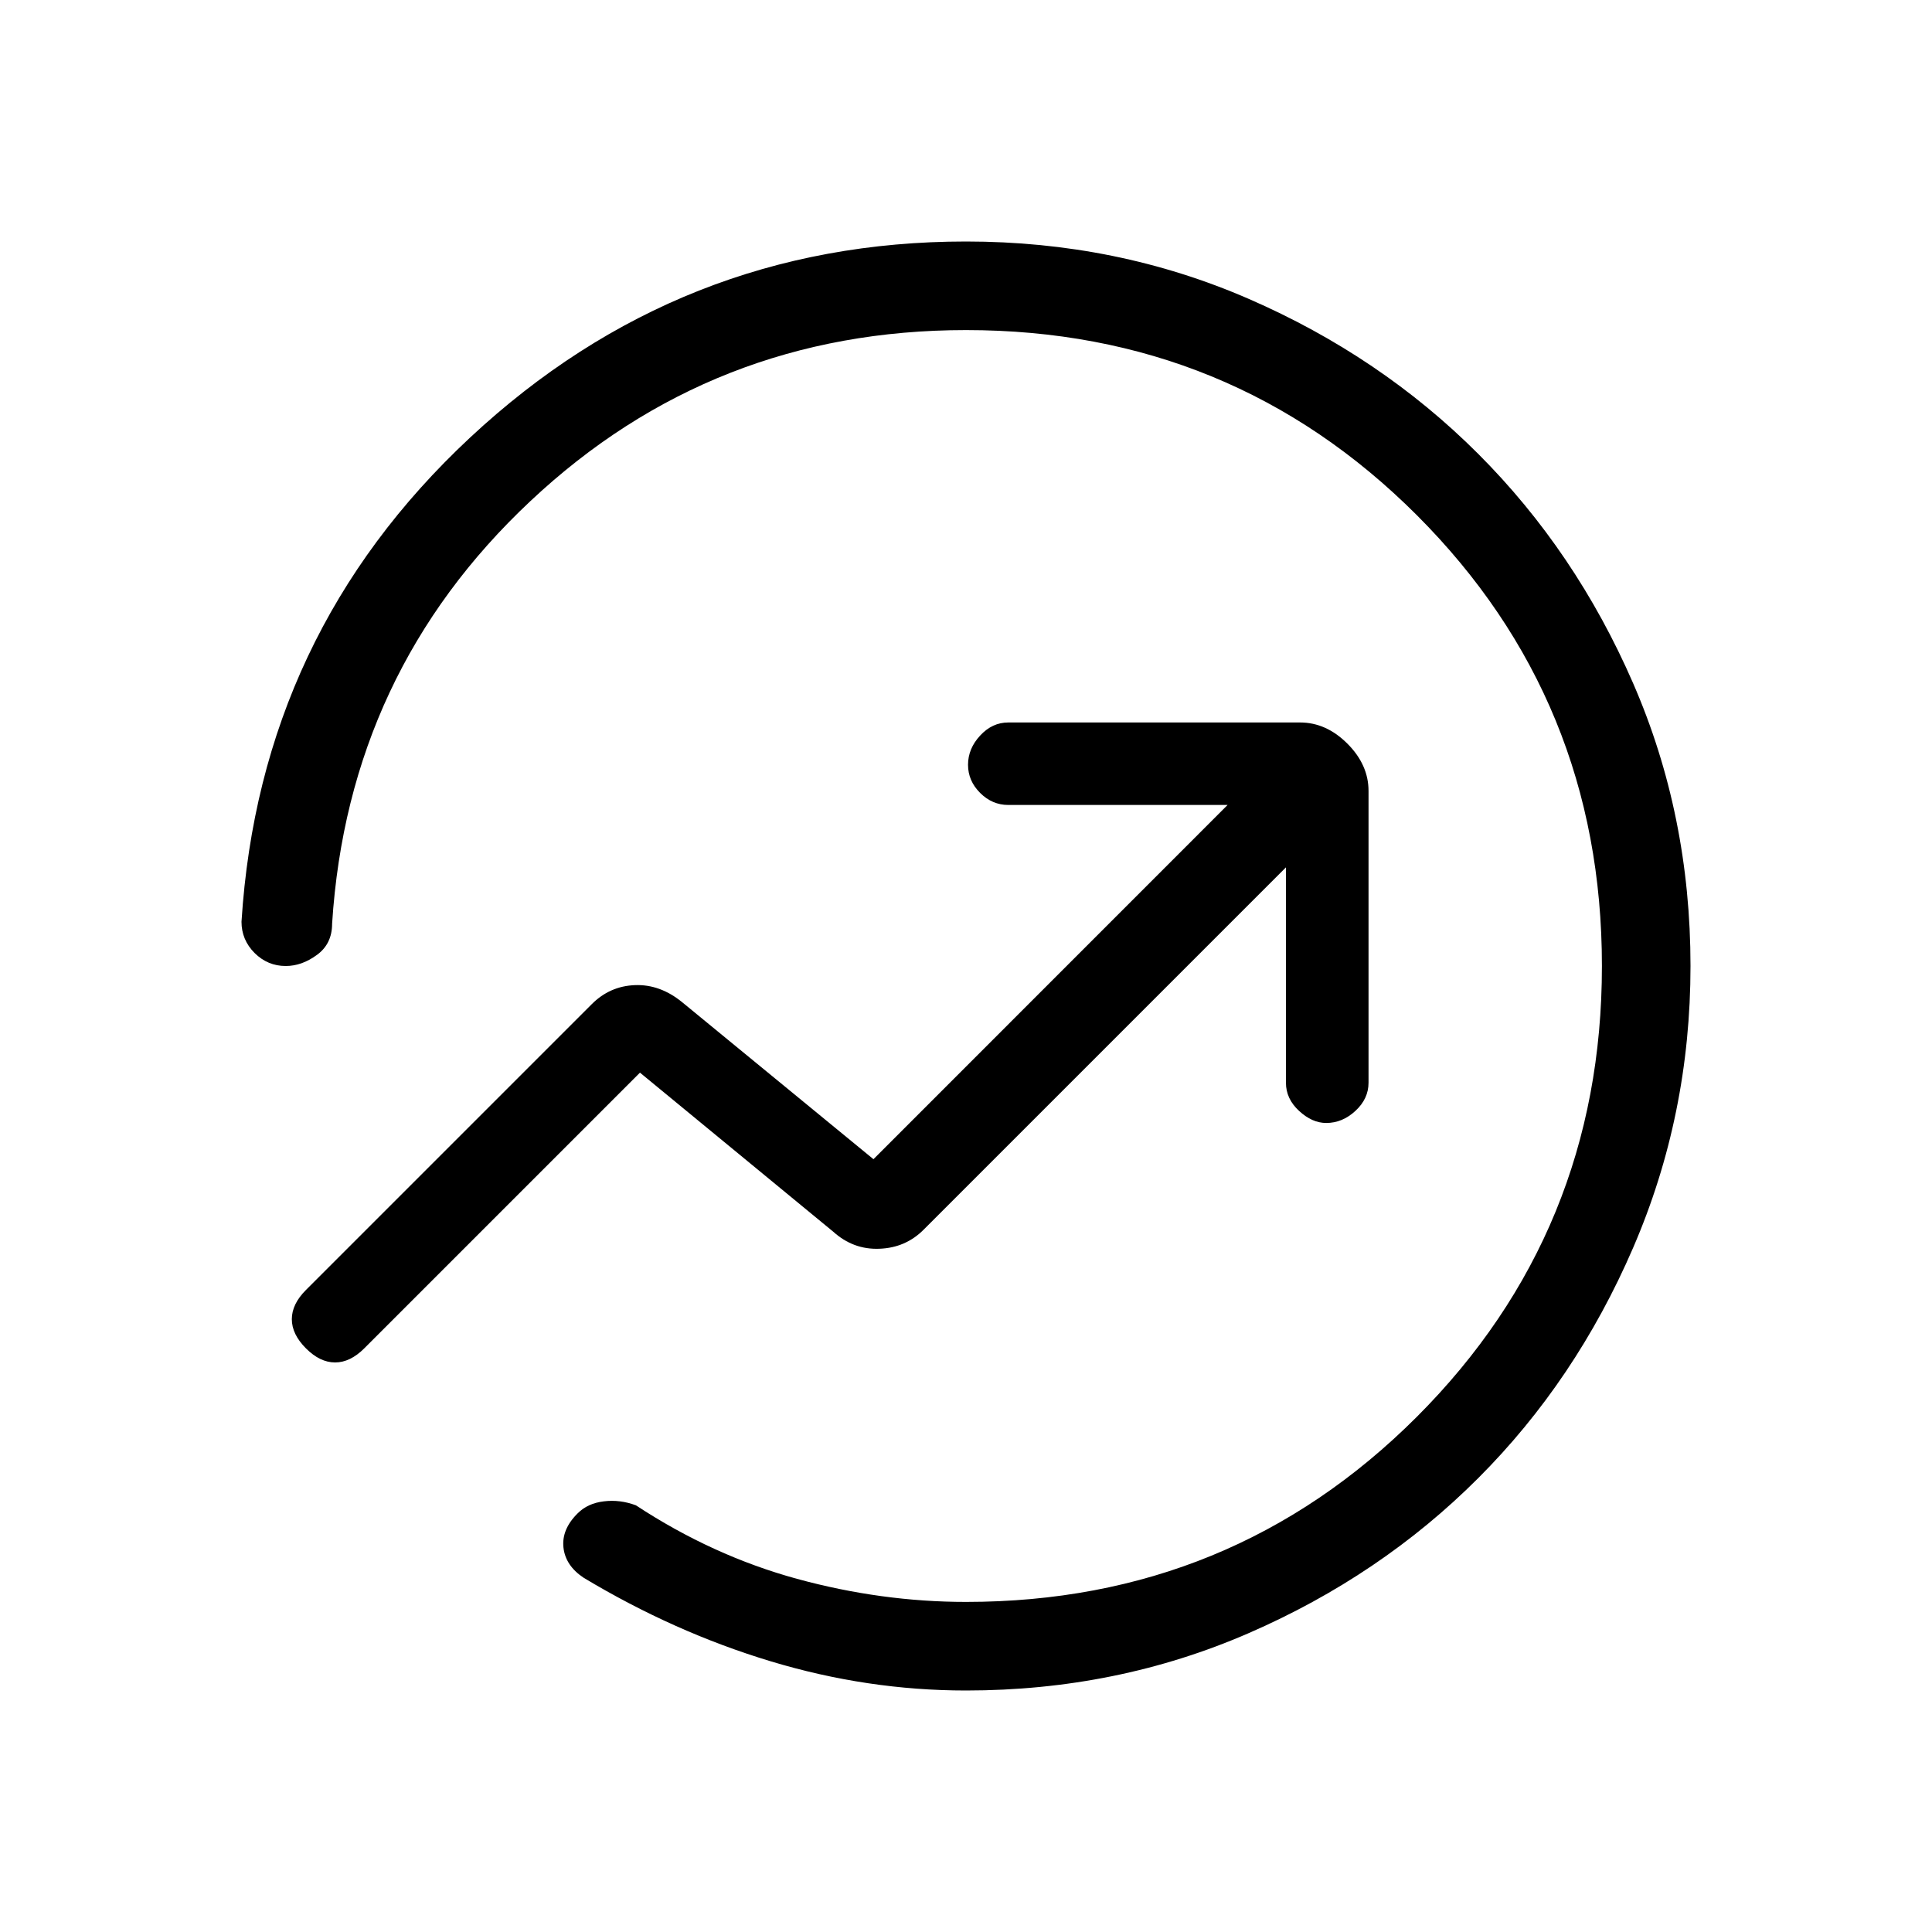 <svg xmlns="http://www.w3.org/2000/svg" height="20" width="20"><path d="M2.5 9.542Q2.688 6.562 4.865 4.531Q7.042 2.5 10 2.5Q11.562 2.5 12.927 3.094Q14.292 3.688 15.302 4.698Q16.312 5.708 16.906 7.073Q17.5 8.438 17.5 10Q17.5 11.542 16.906 12.917Q16.312 14.292 15.302 15.302Q14.292 16.312 12.927 16.906Q11.562 17.5 10 17.5Q8.979 17.5 7.979 17.198Q6.979 16.896 6.042 16.333Q5.854 16.208 5.833 16.021Q5.812 15.833 5.979 15.667Q6.083 15.562 6.25 15.542Q6.417 15.521 6.583 15.583Q7.375 16.104 8.25 16.344Q9.125 16.583 10 16.583Q12.75 16.583 14.667 14.667Q16.583 12.75 16.583 10Q16.583 7.25 14.667 5.333Q12.75 3.417 10 3.417Q7.375 3.417 5.49 5.188Q3.604 6.958 3.438 9.562Q3.438 9.771 3.281 9.885Q3.125 10 2.958 10Q2.771 10 2.635 9.865Q2.5 9.729 2.5 9.542ZM3.167 13.958Q3.021 13.812 3.021 13.656Q3.021 13.5 3.167 13.354L6.125 10.396Q6.312 10.208 6.573 10.198Q6.833 10.188 7.062 10.375L9.042 12L12.708 8.333H10.438Q10.271 8.333 10.146 8.208Q10.021 8.083 10.021 7.917Q10.021 7.75 10.146 7.615Q10.271 7.479 10.438 7.479H13.458Q13.729 7.479 13.948 7.698Q14.167 7.917 14.167 8.188V11.208Q14.167 11.375 14.031 11.5Q13.896 11.625 13.729 11.625Q13.583 11.625 13.448 11.5Q13.312 11.375 13.312 11.208V8.979L9.562 12.729Q9.375 12.917 9.104 12.927Q8.833 12.938 8.625 12.75L6.625 11.104L3.771 13.958Q3.625 14.104 3.469 14.104Q3.312 14.104 3.167 13.958ZM9.542 10.104Q9.542 10.104 9.542 10.104Q9.542 10.104 9.542 10.104Q9.542 10.104 9.542 10.104Q9.542 10.104 9.542 10.104Q9.542 10.104 9.542 10.104Q9.542 10.104 9.542 10.104Q9.542 10.104 9.542 10.104Q9.542 10.104 9.542 10.104Q9.542 10.104 9.542 10.104Q9.542 10.104 9.542 10.104Q9.542 10.104 9.542 10.104Q9.542 10.104 9.542 10.104Q9.542 10.104 9.542 10.104Q9.542 10.104 9.542 10.104Q9.542 10.104 9.542 10.104Q9.542 10.104 9.542 10.104Q9.542 10.104 9.542 10.104Q9.542 10.104 9.542 10.104Z"/></svg>